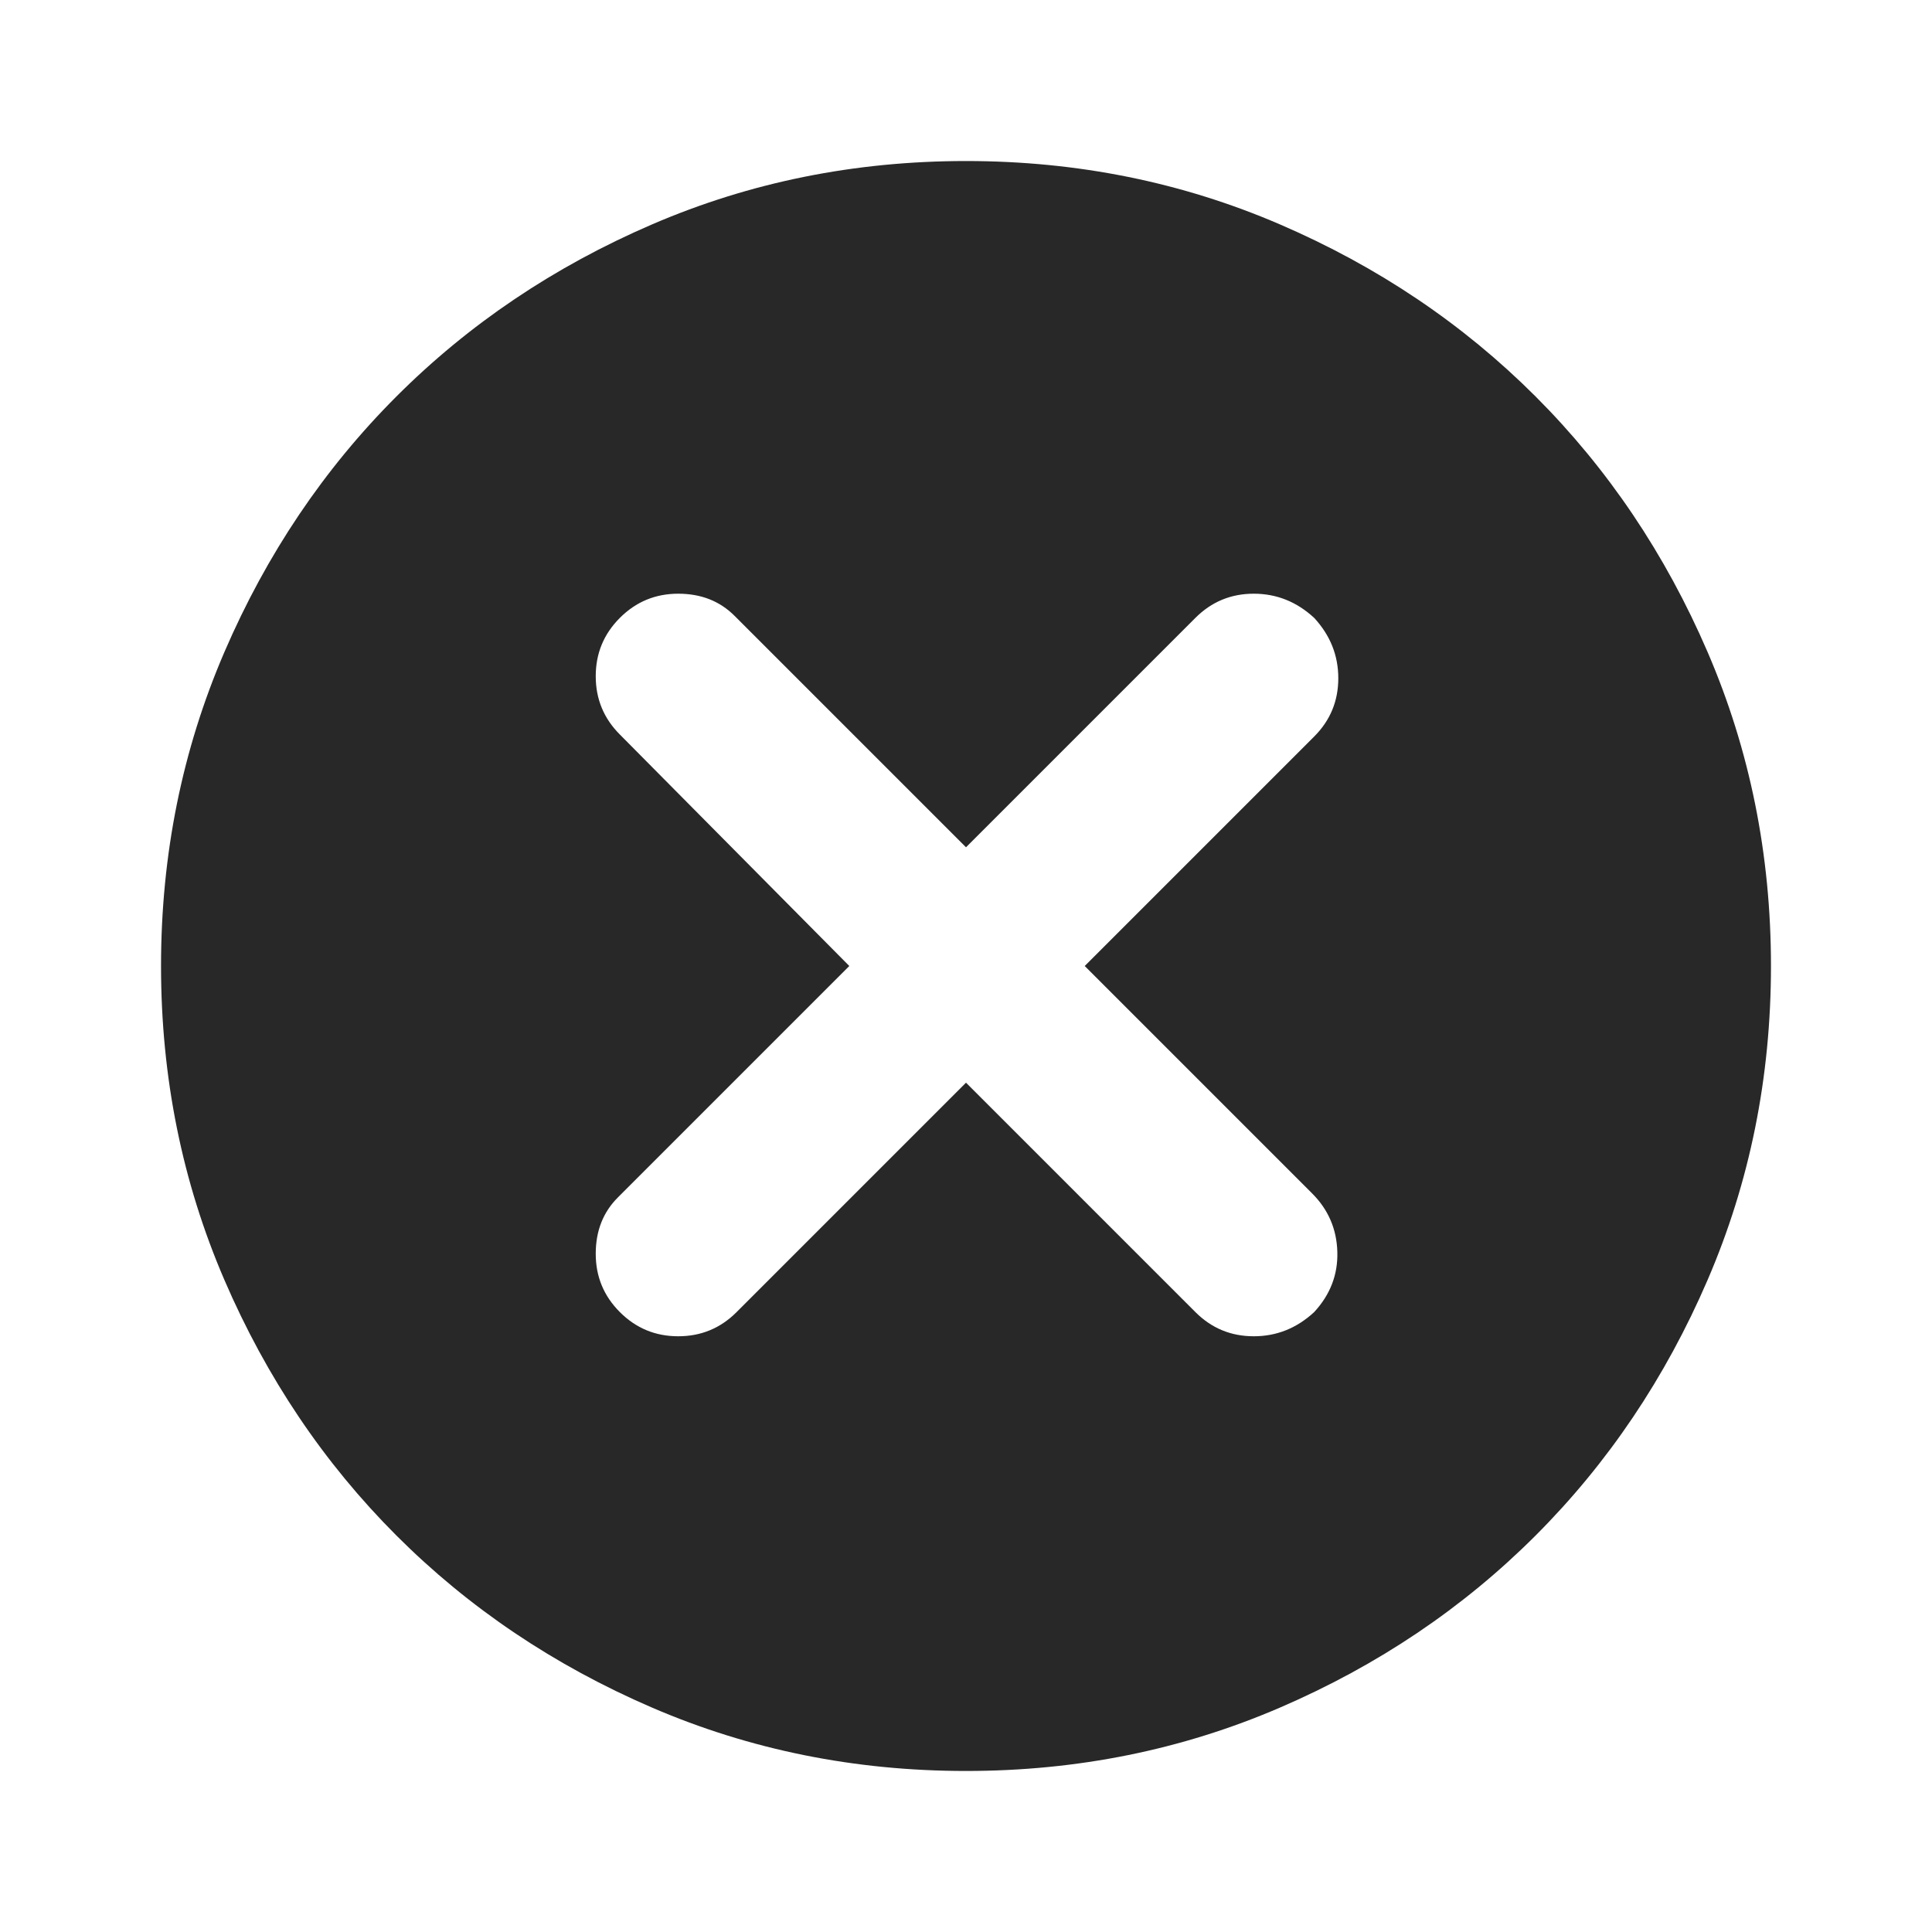 <svg width="20" height="20" viewBox="0 0 20 20" fill="none" xmlns="http://www.w3.org/2000/svg">
<path d="M6.417 13.583C6.584 13.75 6.785 13.833 7.021 13.833C7.257 13.833 7.458 13.75 7.625 13.583L10 11.208L12.375 13.583C12.542 13.75 12.743 13.833 12.979 13.833C13.215 13.833 13.423 13.75 13.604 13.583C13.771 13.402 13.851 13.194 13.844 12.958C13.837 12.722 13.75 12.521 13.583 12.354L11.229 10L13.604 7.625C13.771 7.458 13.854 7.257 13.854 7.021C13.854 6.785 13.771 6.577 13.604 6.396C13.423 6.229 13.215 6.146 12.979 6.146C12.743 6.146 12.542 6.229 12.375 6.396L10 8.771L7.604 6.375C7.451 6.222 7.257 6.146 7.021 6.146C6.785 6.146 6.584 6.229 6.417 6.396C6.25 6.563 6.167 6.764 6.167 7C6.167 7.236 6.25 7.437 6.417 7.604L8.792 10L6.396 12.396C6.243 12.549 6.167 12.743 6.167 12.979C6.167 13.215 6.25 13.416 6.417 13.583ZM10 18.333C8.847 18.333 7.764 18.114 6.75 17.677C5.736 17.24 4.854 16.646 4.104 15.896C3.354 15.146 2.76 14.264 2.323 13.25C1.886 12.236 1.667 11.153 1.667 10C1.667 8.847 1.886 7.764 2.323 6.75C2.76 5.736 3.354 4.854 4.104 4.104C4.854 3.354 5.736 2.76 6.75 2.323C7.764 1.886 8.847 1.667 10 1.667C11.153 1.667 12.236 1.886 13.25 2.323C14.264 2.76 15.146 3.354 15.896 4.104C16.646 4.854 17.24 5.736 17.677 6.75C18.114 7.764 18.333 8.847 18.333 10C18.333 11.153 18.114 12.236 17.677 13.25C17.24 14.264 16.646 15.146 15.896 15.896C15.146 16.646 14.264 17.24 13.25 17.677C12.236 18.114 11.153 18.333 10 18.333Z" fill="#282828"/>
</svg>
